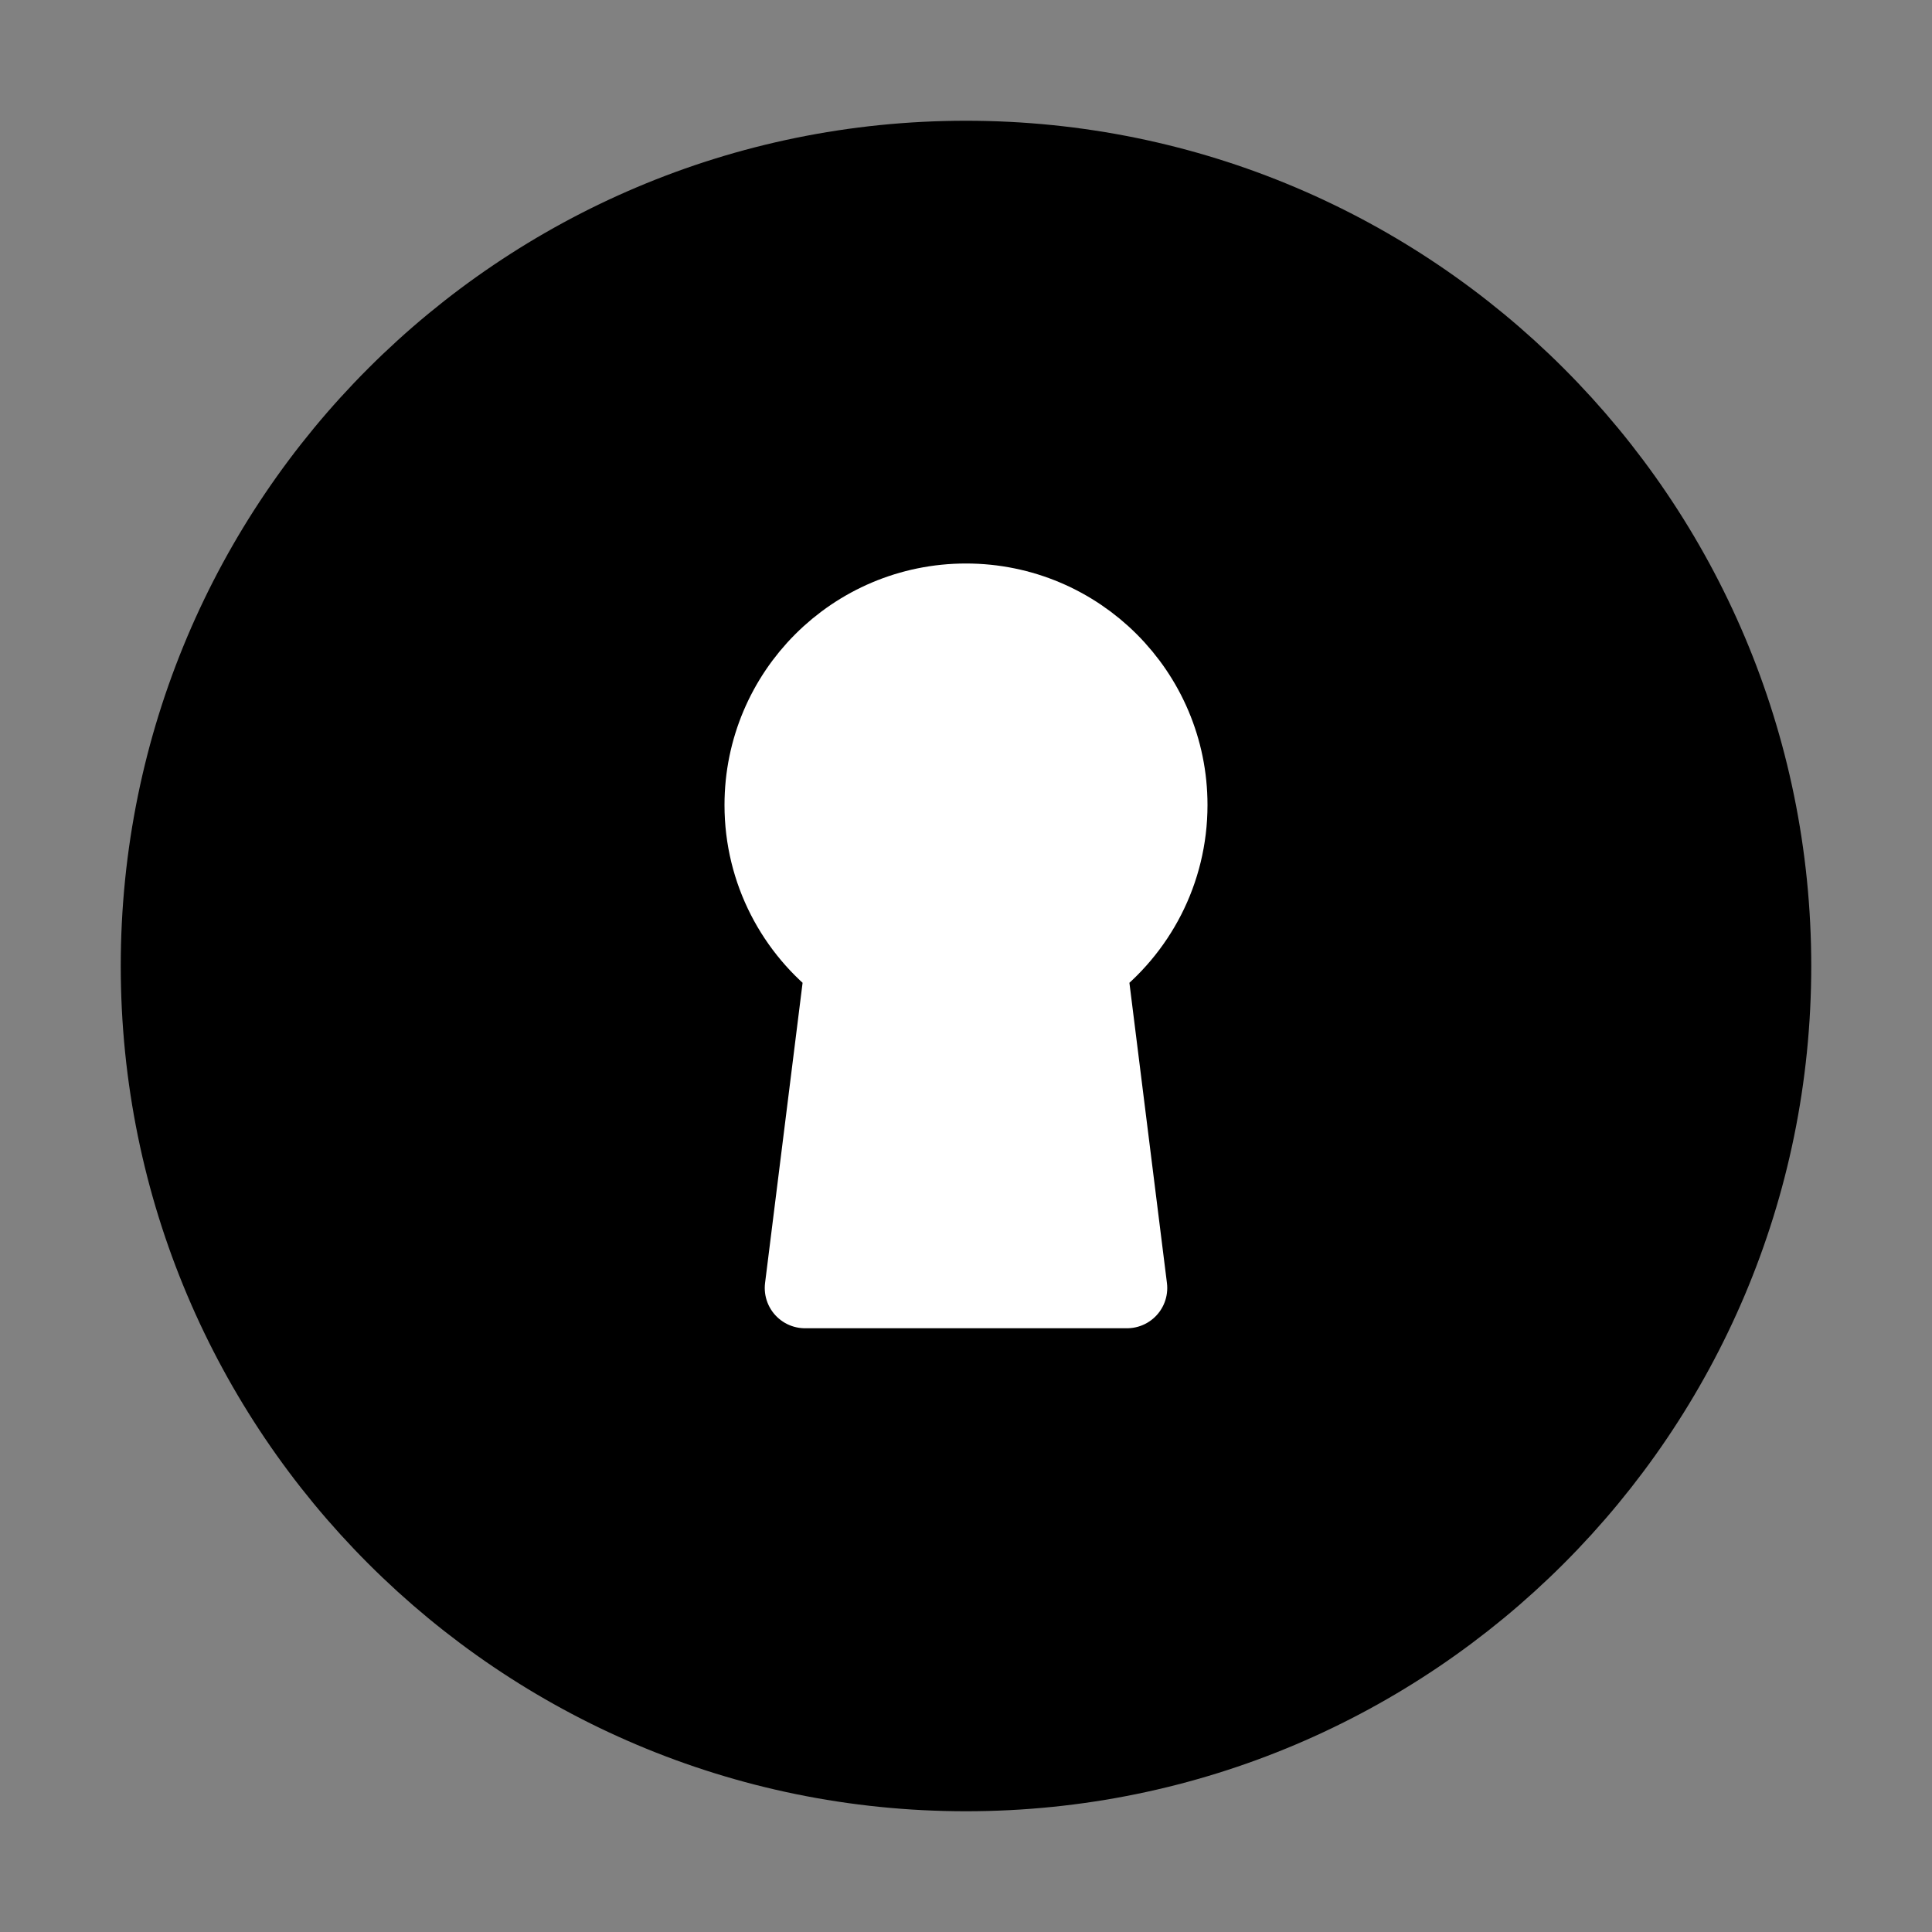 <svg viewBox="0 0 48 48" fill="none" xmlns="http://www.w3.org/2000/svg"><rect x="0" y="0" width="48" height="48" fill="#808080" stroke="none"/><rect width="48" height="48" fill="white" fill-opacity="0.01"/><path fill-rule="evenodd" clip-rule="evenodd" d="M24 44C35.046 44 44 35.046 44 24C44 12.954 35.046 4 24 4C12.954 4 4 12.954 4 24C4 35.046 12.954 44 24 44Z" fill="currentColor" stroke="currentColor" stroke-width="2" stroke-linecap="round" stroke-linejoin="round"/><path d="M24 15C21.239 15 19 17.239 19 20C19 21.636 19.786 23.088 21 24L20 32H28L27 24C28.215 23.088 29 21.636 29 20C29 17.239 26.761 15 24 15Z" fill="#fff" stroke="#fff" stroke-width="2" stroke-linecap="round" stroke-linejoin="round"/></svg>